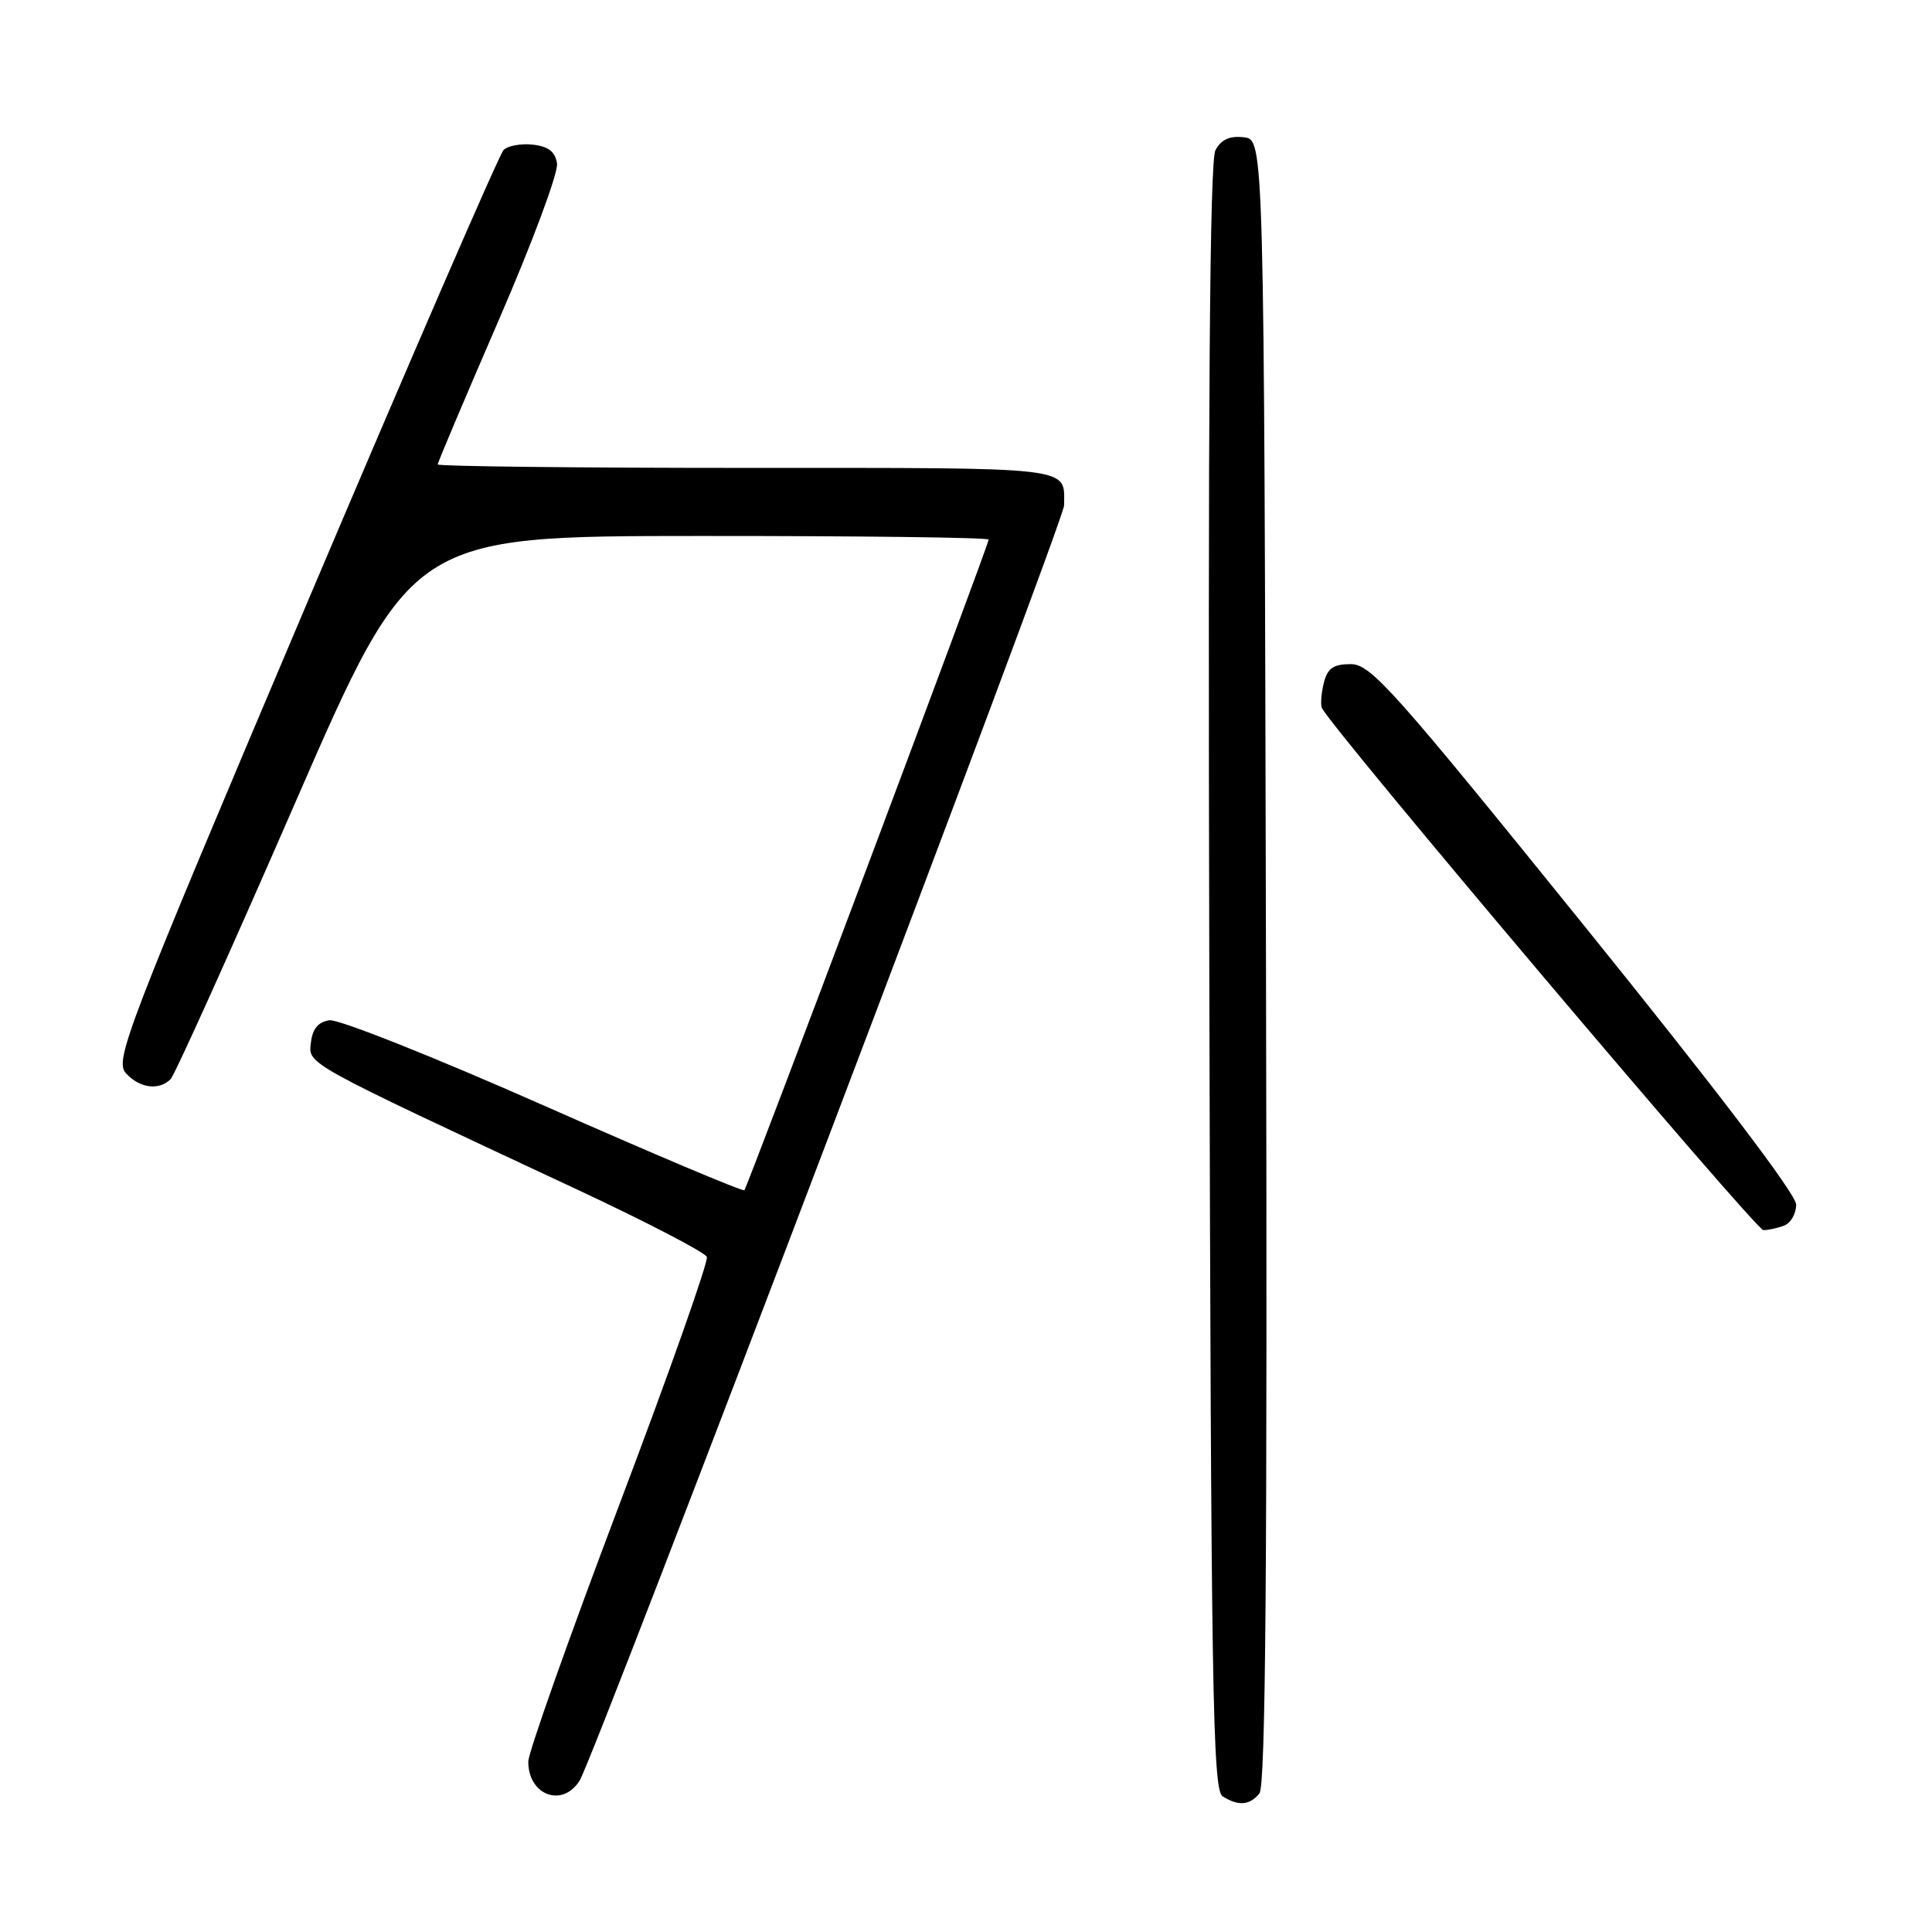 <?xml version="1.0" encoding="UTF-8" standalone="no"?>
<!DOCTYPE svg PUBLIC "-//W3C//DTD SVG 1.1//EN" "http://www.w3.org/Graphics/SVG/1.1/DTD/svg11.dtd" >
<svg xmlns="http://www.w3.org/2000/svg" xmlns:xlink="http://www.w3.org/1999/xlink" version="1.1" viewBox="0 0 256 256">
 <g >
 <path fill="currentColor"
d=" M 166.88 237.64 C 167.71 236.65 167.94 207.03 167.75 127.39 C 167.50 18.50 167.50 18.50 164.82 18.19 C 162.94 17.97 161.81 18.49 161.05 19.90 C 160.29 21.32 160.05 53.87 160.24 129.50 C 160.47 223.84 160.68 237.19 162.00 238.02 C 164.09 239.34 165.57 239.23 166.88 237.64 Z  M 76.81 235.93 C 78.79 232.76 141.00 69.01 141.00 66.96 C 141.00 61.77 142.92 62.00 98.89 62.00 C 76.40 62.00 58.00 61.79 58.00 61.54 C 58.00 61.28 61.63 52.71 66.06 42.48 C 70.50 32.25 73.98 22.90 73.81 21.69 C 73.59 20.12 72.69 19.41 70.63 19.17 C 69.05 18.99 67.29 19.31 66.73 19.87 C 66.16 20.44 54.30 47.79 40.37 80.65 C 16.68 136.56 15.16 140.51 16.68 142.20 C 18.48 144.19 21.06 144.54 22.60 143.00 C 23.15 142.45 30.55 126.04 39.05 106.52 C 54.50 71.03 54.50 71.03 92.75 71.02 C 113.79 71.01 131.00 71.22 131.00 71.50 C 131.00 72.22 99.06 157.27 98.63 157.71 C 98.42 157.91 86.46 152.86 72.04 146.48 C 57.62 140.10 44.85 135.02 43.66 135.19 C 42.17 135.40 41.41 136.32 41.20 138.13 C 40.86 141.05 40.01 140.58 76.37 157.57 C 85.65 161.91 93.43 165.95 93.66 166.55 C 93.89 167.14 88.66 181.95 82.04 199.44 C 75.42 216.94 70.00 232.23 70.00 233.43 C 70.00 237.90 74.54 239.57 76.81 235.93 Z  M 236.42 162.39 C 237.29 162.06 238.00 160.81 238.00 159.61 C 238.00 158.25 227.46 144.39 209.96 122.72 C 184.60 91.33 181.64 88.00 178.98 88.00 C 176.69 88.00 175.90 88.54 175.42 90.46 C 175.08 91.81 174.96 93.31 175.15 93.79 C 176.06 96.09 232.63 163.00 233.66 163.00 C 234.31 163.00 235.55 162.73 236.42 162.39 Z "/>
</g>
</svg>